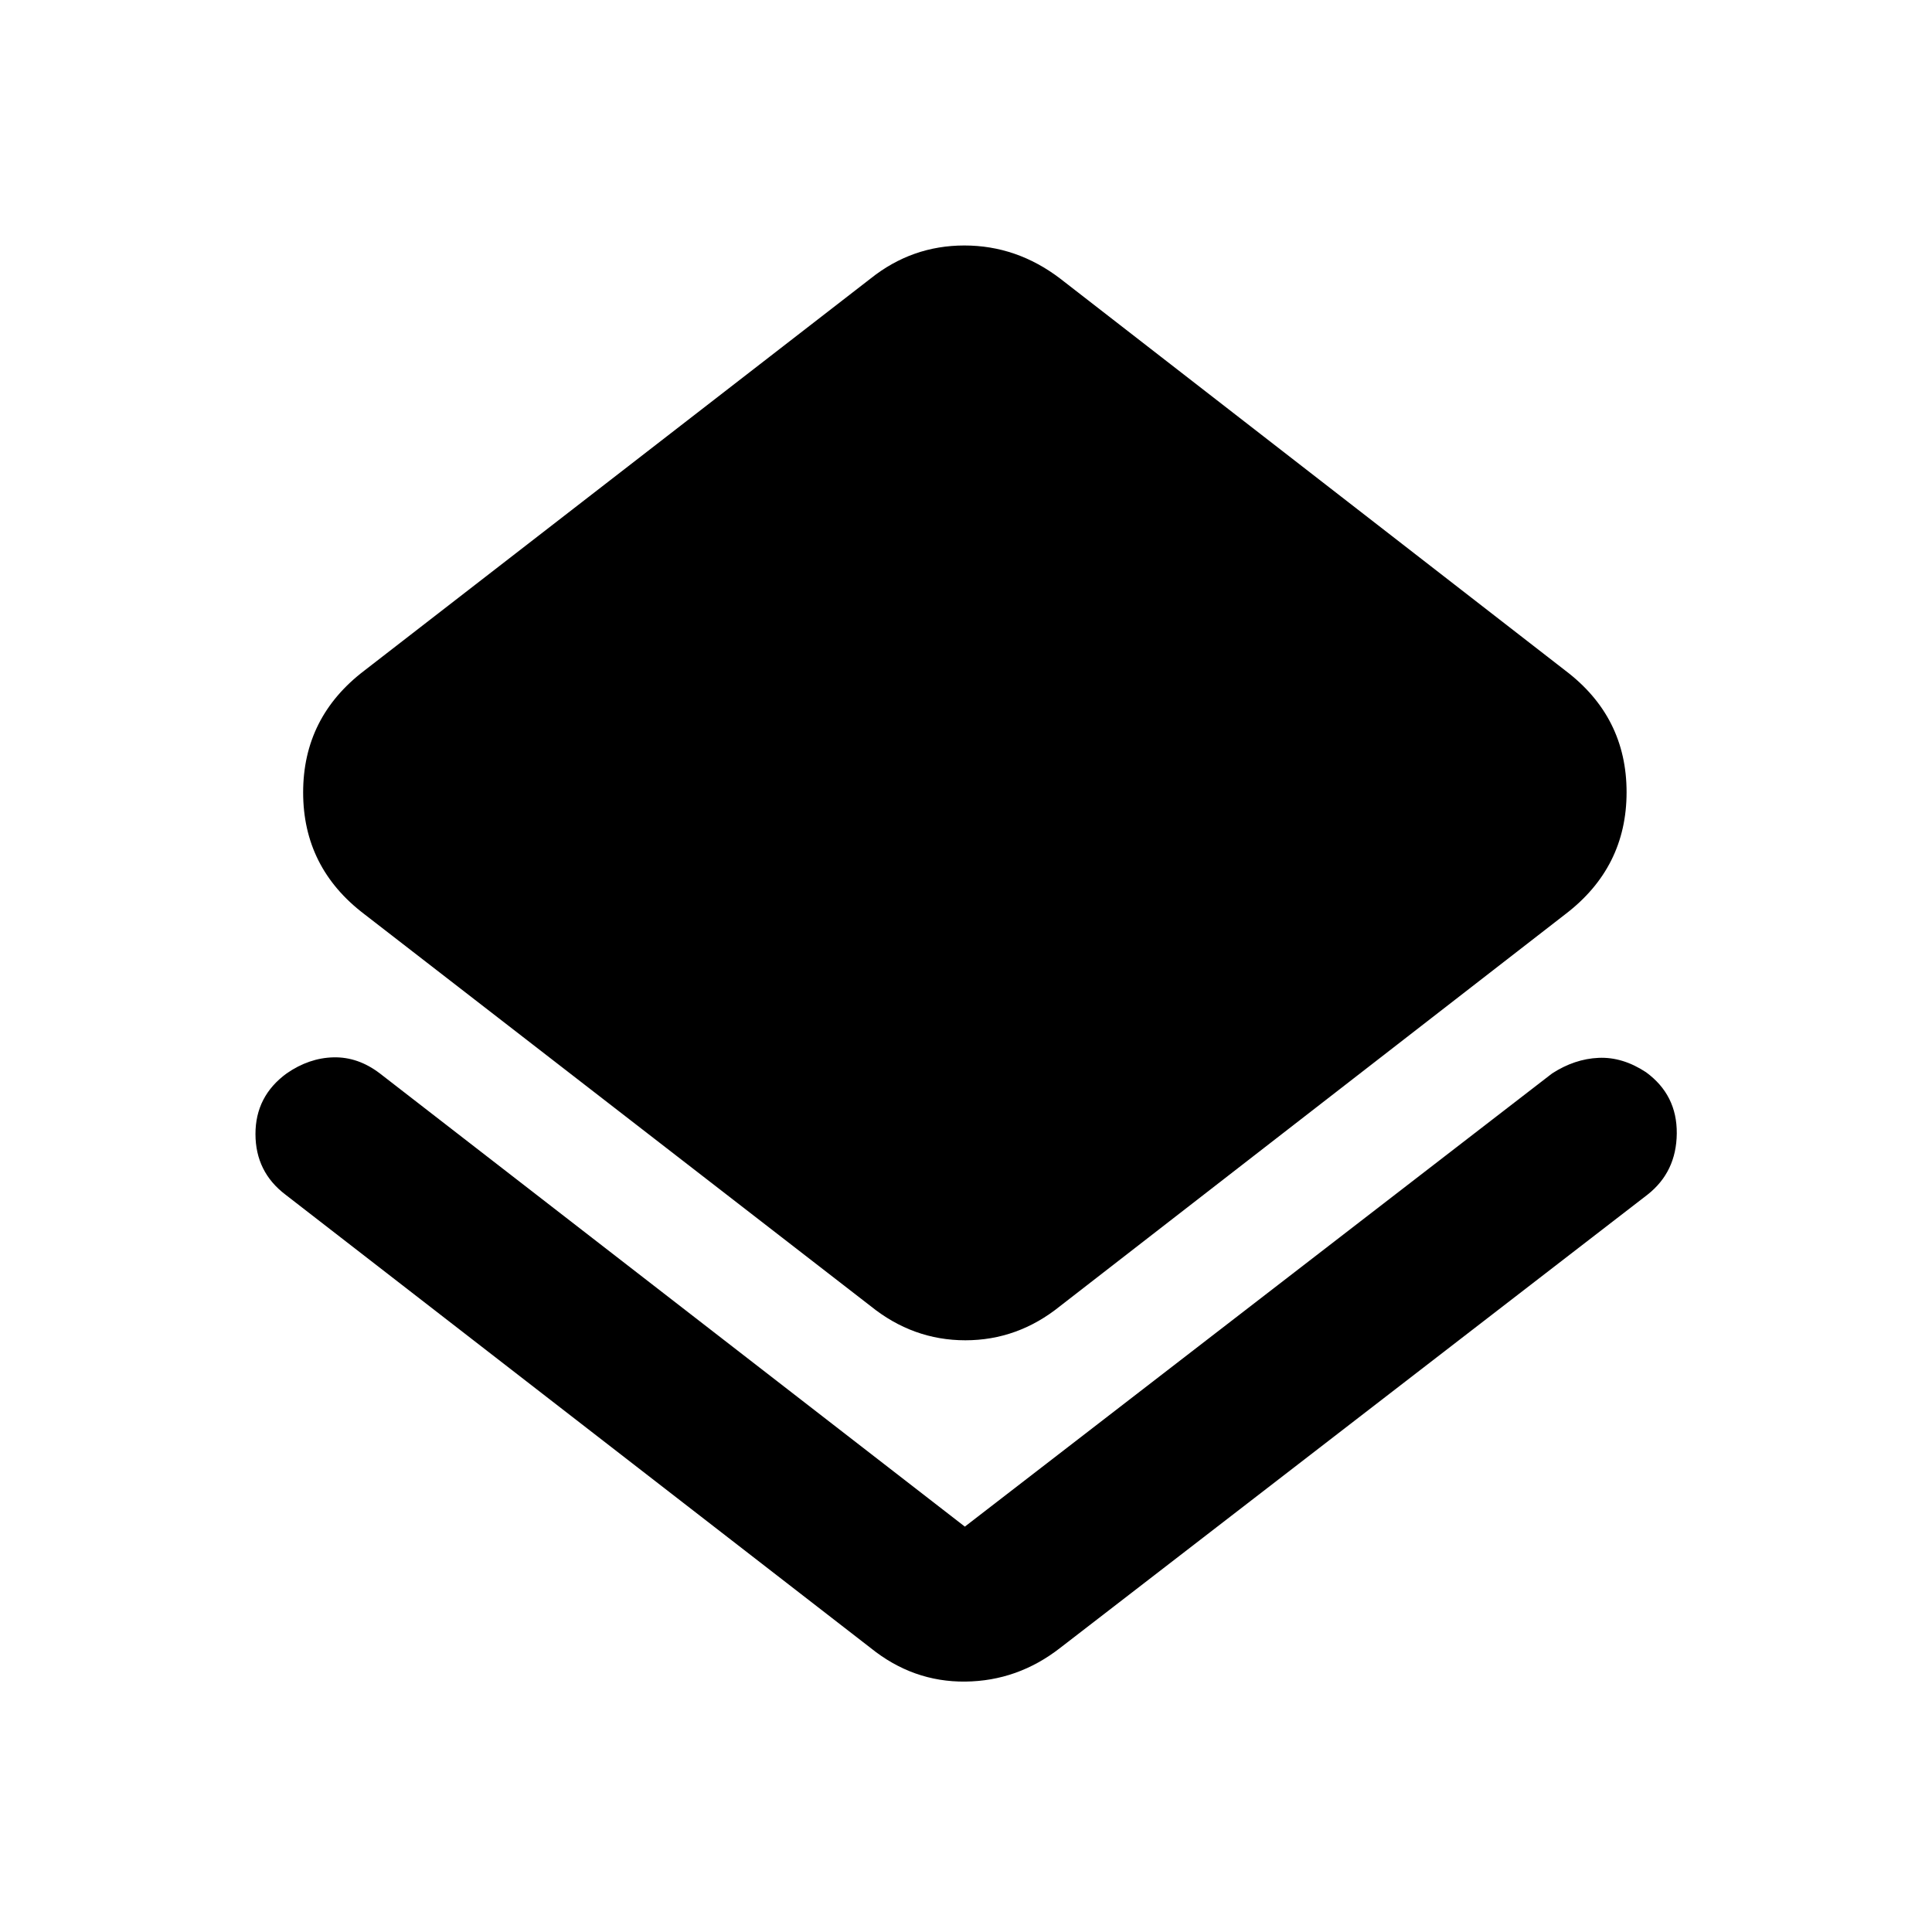 <svg xmlns="http://www.w3.org/2000/svg" height="48" viewBox="0 -960 960 960" width="48"><path d="M141.87-366.37q-14.89-11.27-14.93-30.1-.03-18.83 15.5-30.16 11.13-7.7 23.3-7.98 12.17-.28 23 7.98l290.69 225.2 291.83-225.2q11.15-7.2 23.07-7.73 11.91-.53 23.55 7.13 15.46 11.28 15.3 30.41-.16 19.13-14.55 30.45L526.8-141.17q-21.08 16.45-47.12 16.74-26.03.28-47.12-16.74l-290.69-225.2Zm290.69 55.33L181.04-505.76q-30.41-23.1-30.41-60.49 0-37.38 30.41-60.53l251.52-194.79q20.59-16.45 46.62-16.45 26.04 0 47.62 16.45l251.03 194.79q30.41 23.03 30.41 60.42 0 37.38-30.41 60.6L526.8-311.04q-21.08 17.02-47.12 17.02-26.03 0-47.12-17.02Z"/></svg>